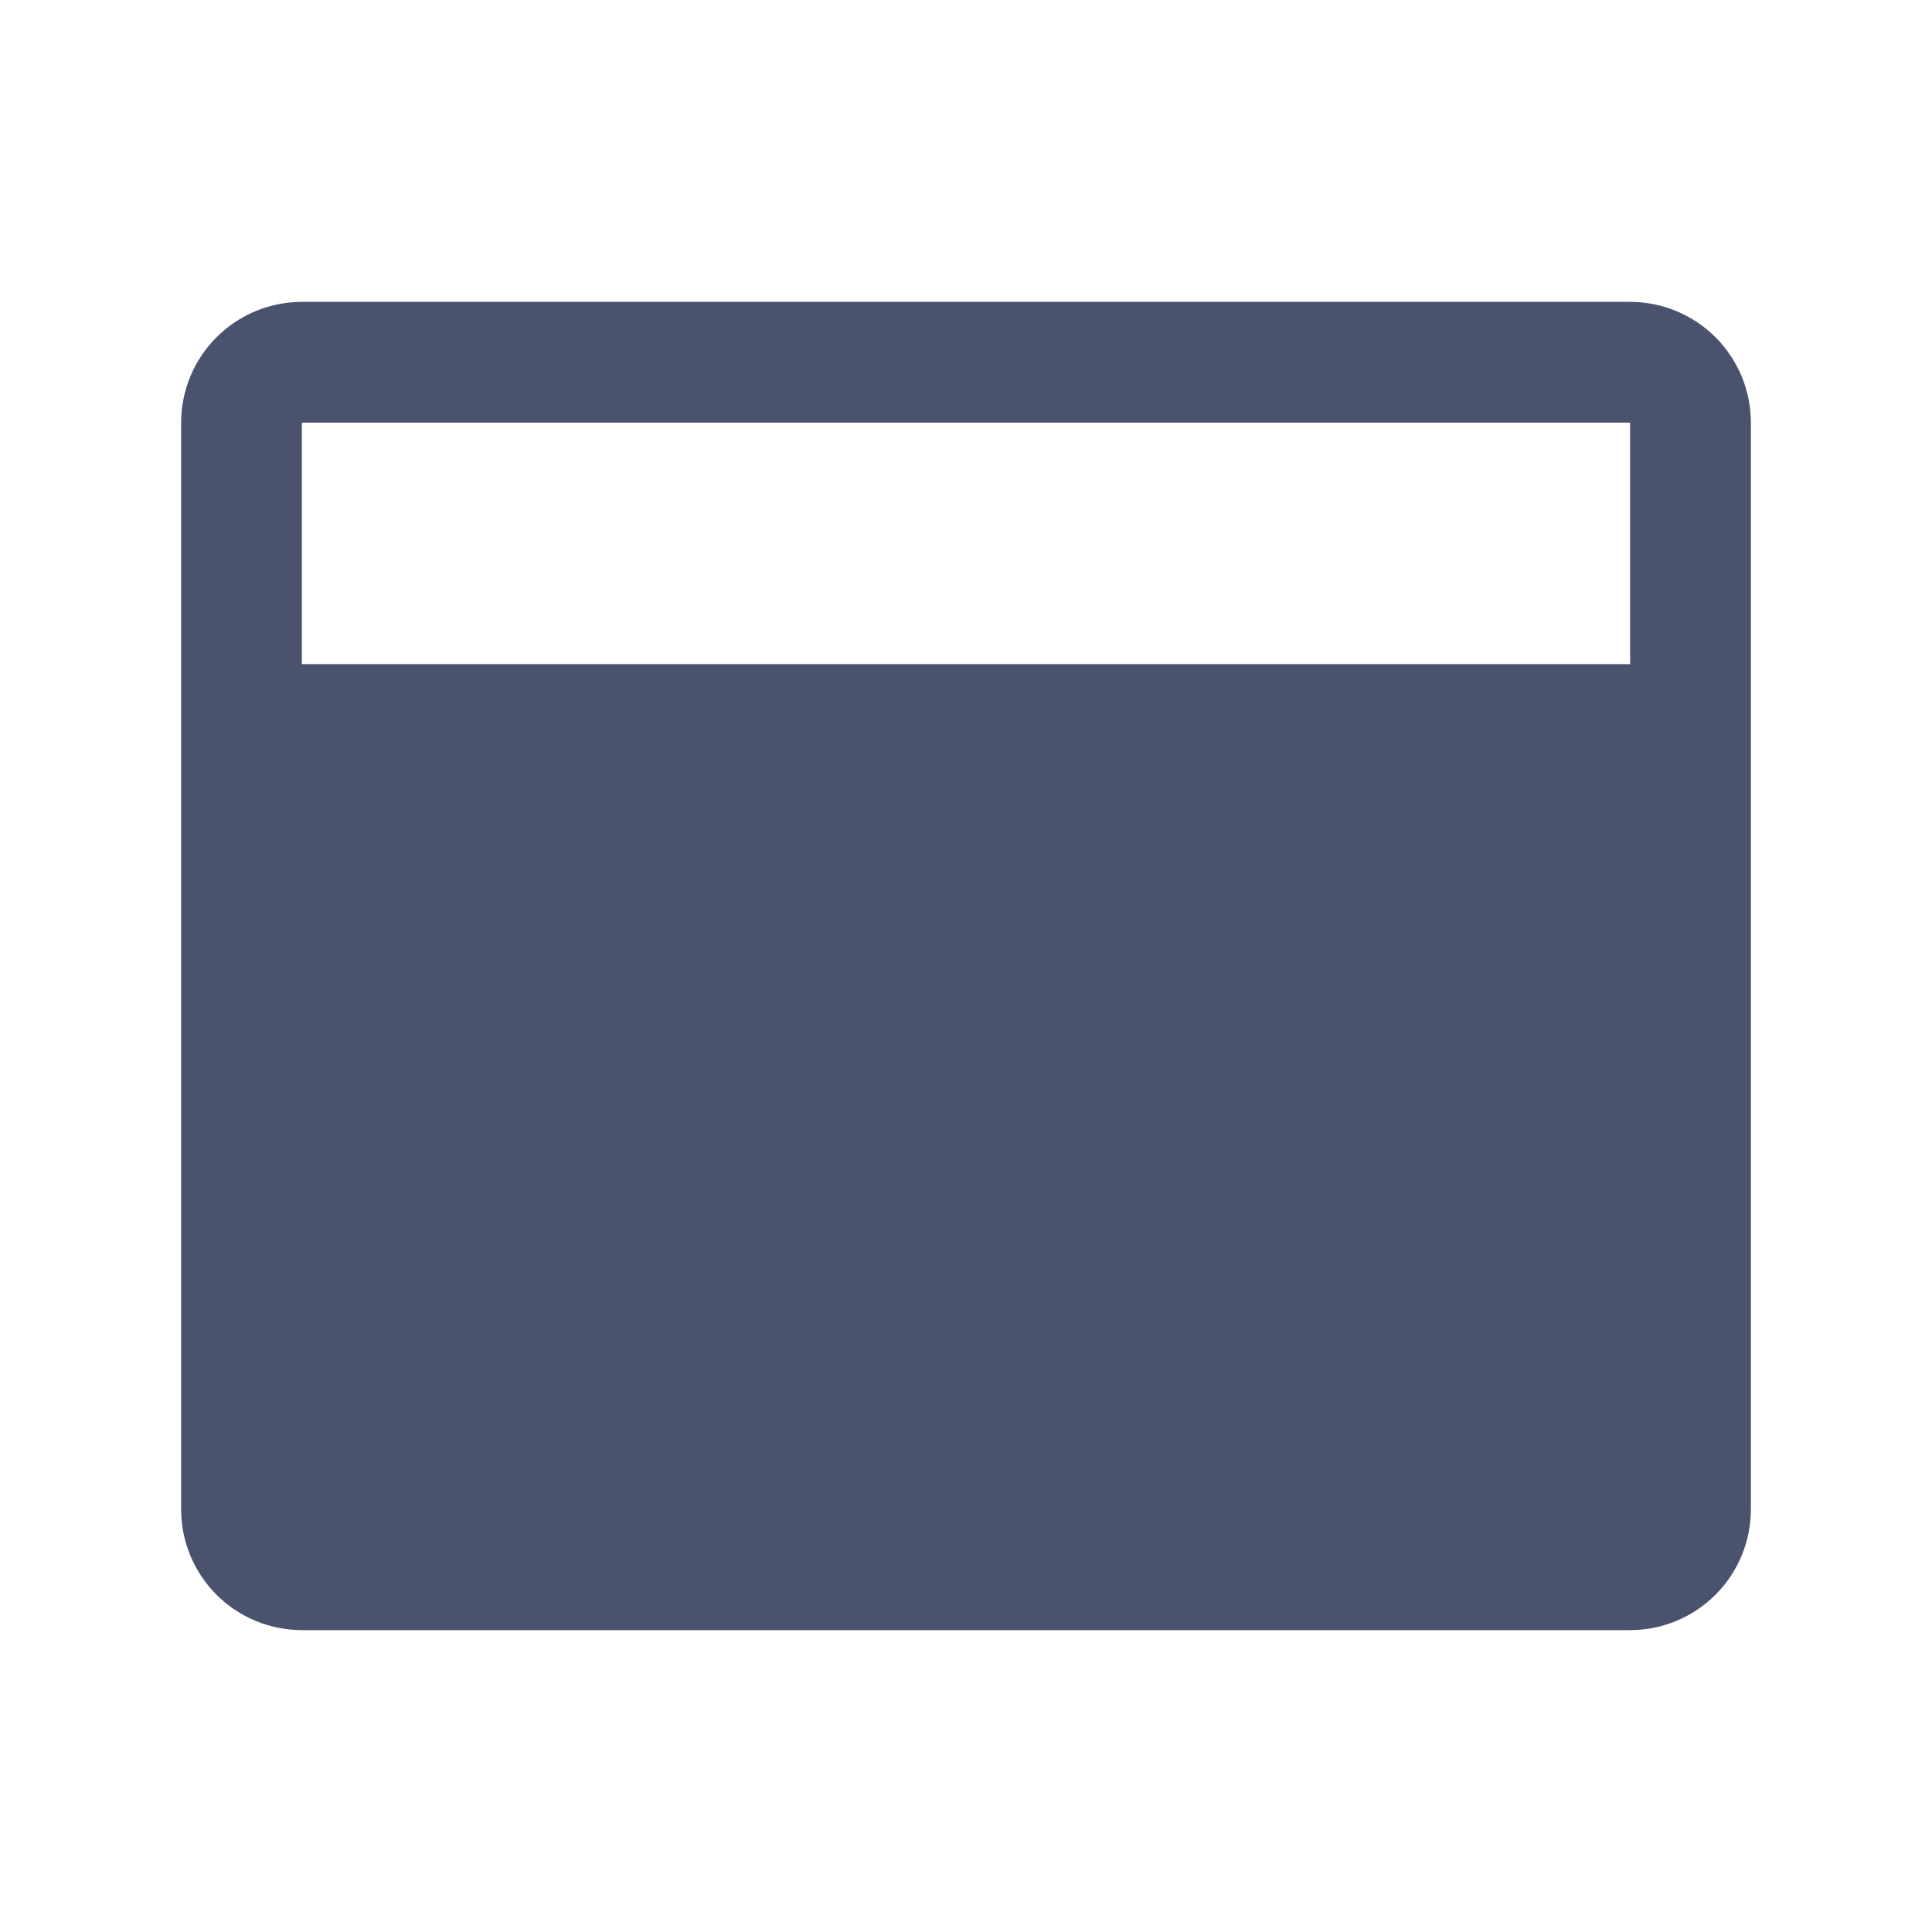 <svg width="32" height="32" viewBox="0 0 32 32" fill="none" xmlns="http://www.w3.org/2000/svg">
<path d="M27 5H5C4.47 5 3.961 5.211 3.586 5.586C3.211 5.961 3 6.47 3 7V25C3 25.53 3.211 26.039 3.586 26.414C3.961 26.789 4.47 27 5 27H27C27.53 27 28.039 26.789 28.414 26.414C28.789 26.039 29 25.53 29 25V7C29 6.47 28.789 5.961 28.414 5.586C28.039 5.211 27.53 5 27 5V5ZM27 7V11H5V7H27Z" fill="#49536E"/>
</svg>
